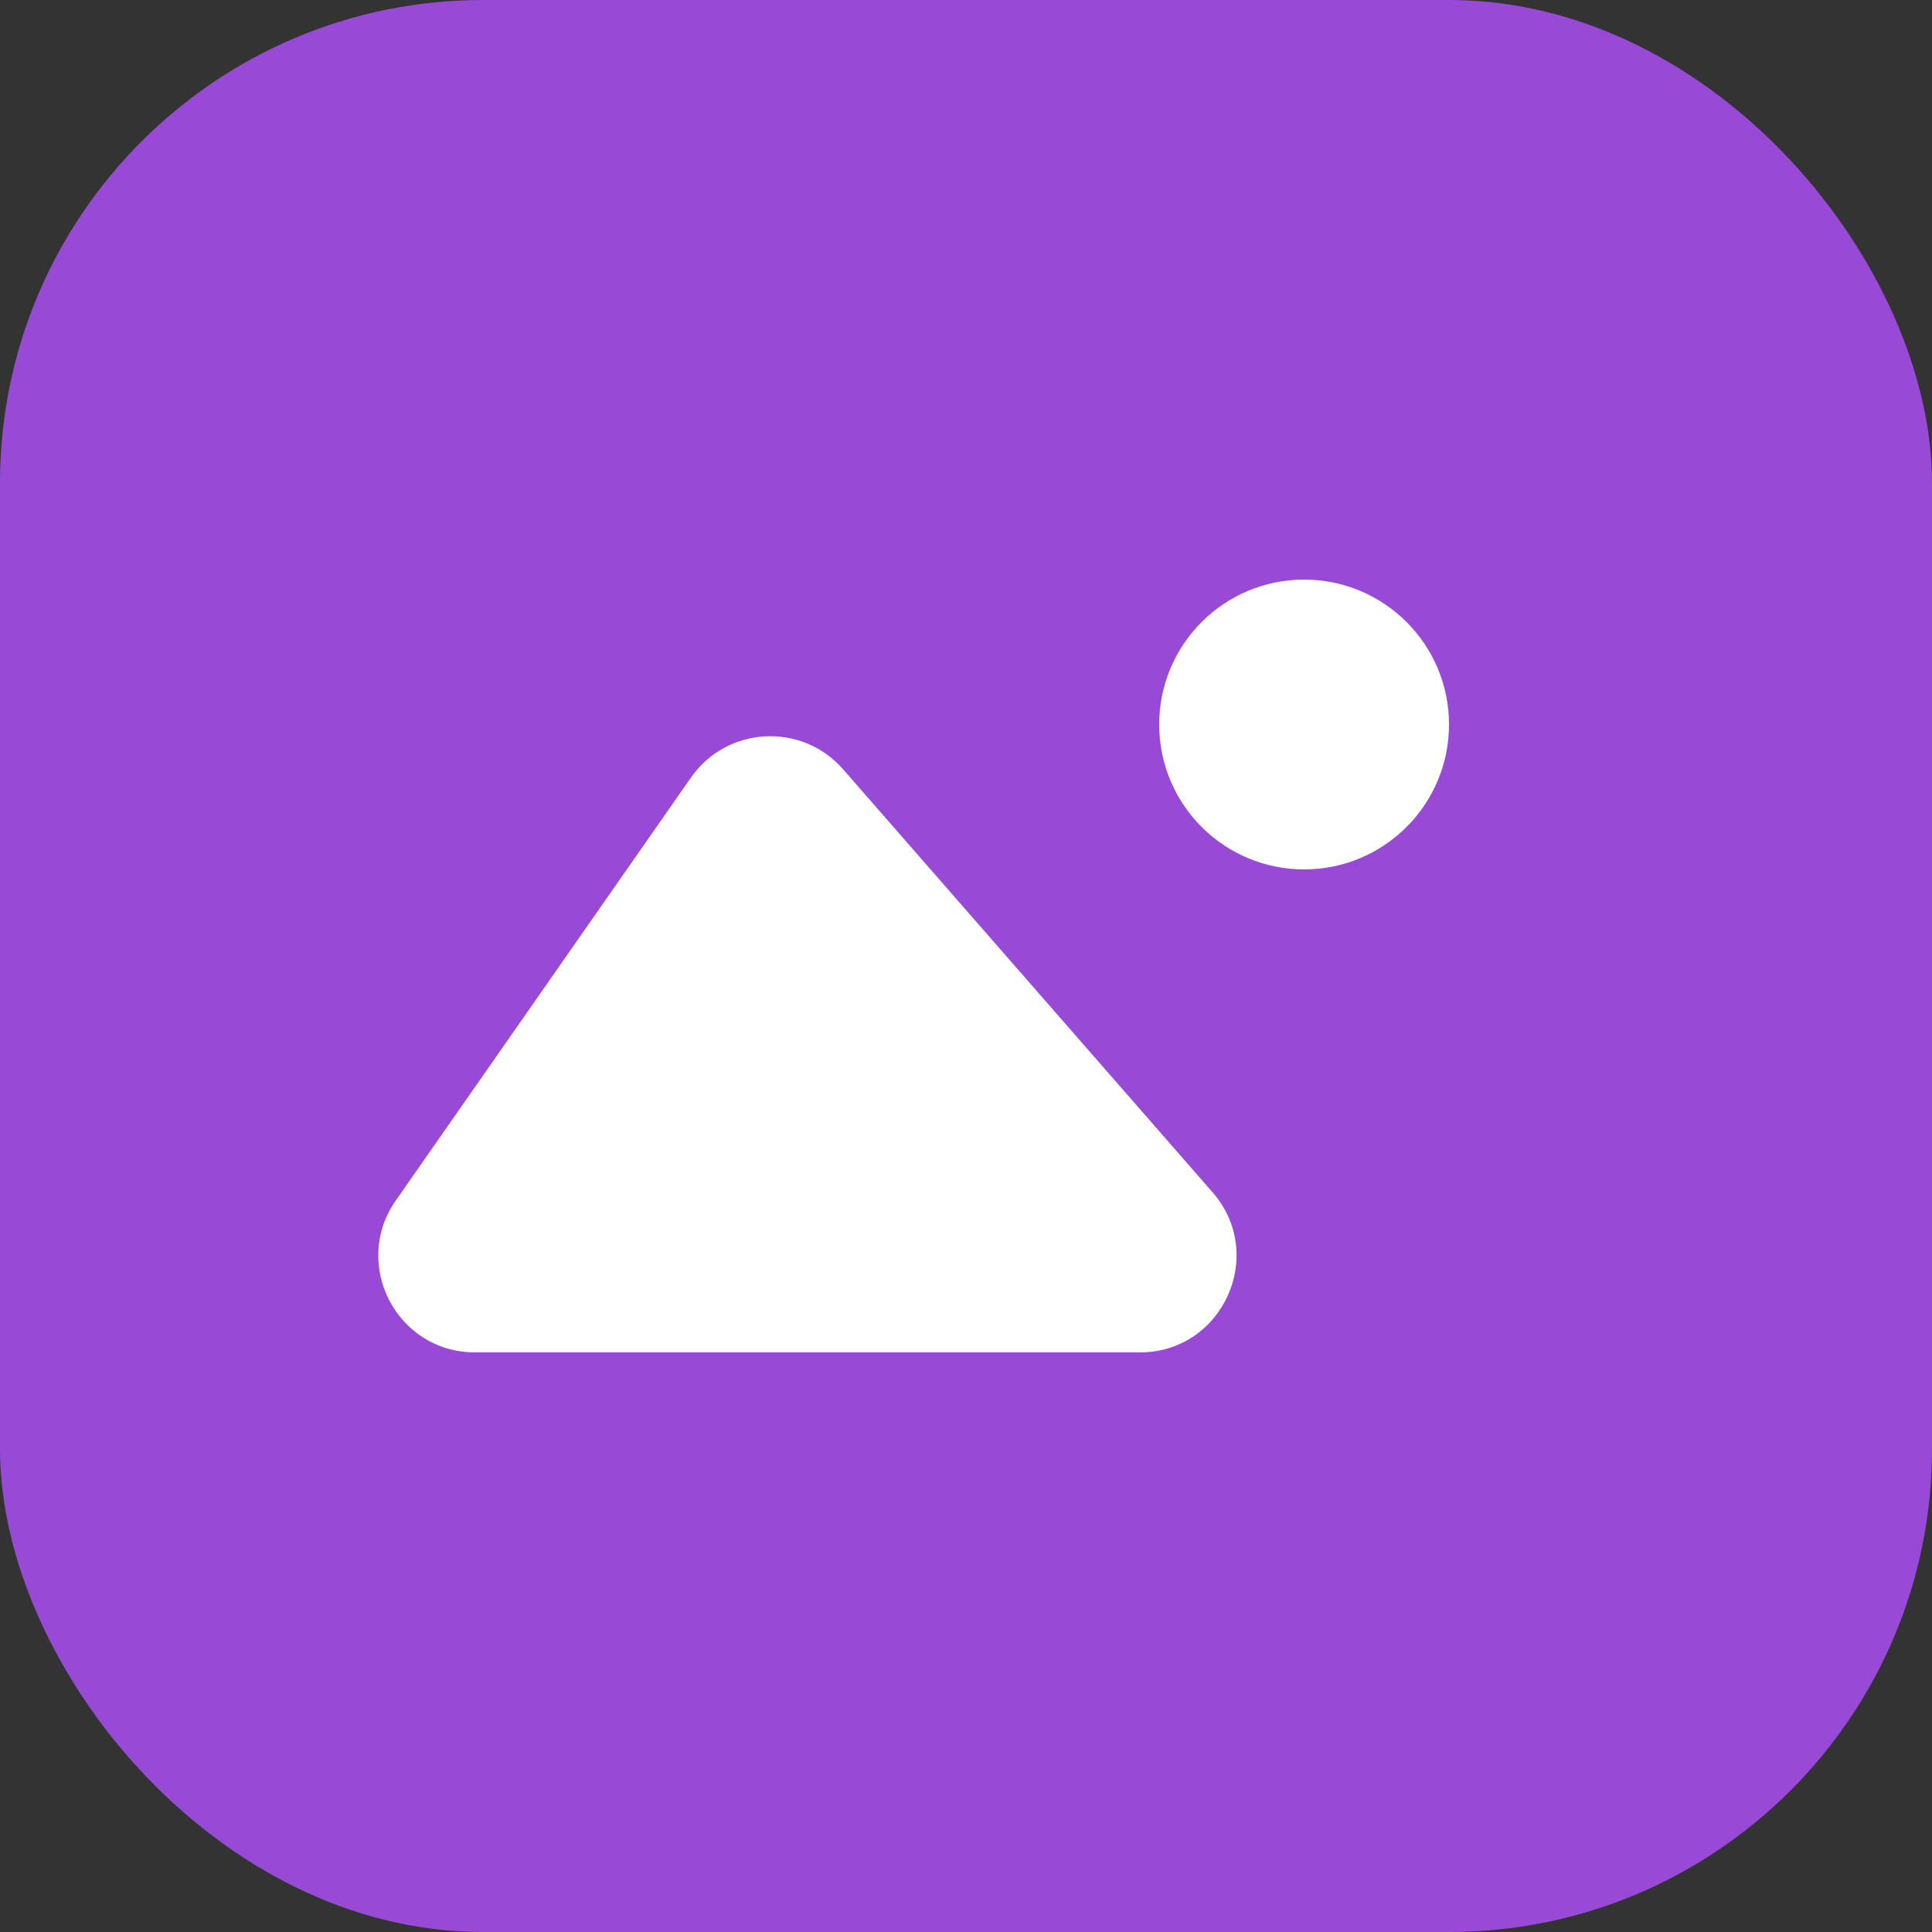 <svg width="20" height="20" viewBox="0 0 20 20" fill="none" xmlns="http://www.w3.org/2000/svg">
<rect x="0" y="0" width="20" height="20" fill="#333333" stroke="none"/>
<g id="icon_file_image_fills" clip-path="url(#clip0_1348_18399)">
<g id="Group 1072">
<rect id="Rectangle 759" width="20" height="20" rx="5" fill="#984AD6"/>
<path id="Polygon 4" d="M7.153 8.049C7.525 7.516 8.299 7.474 8.727 7.963L12.552 12.342C13.117 12.989 12.657 14 11.799 14H4.917C4.109 14 3.635 13.091 4.097 12.428L7.153 8.049Z" fill="white"/>
<circle id="Ellipse 85" cx="13.5" cy="7.5" r="1.5" fill="white"/>
</g>
</g>
<defs>
<clipPath id="clip0_1348_18399">
<rect width="20" height="20" fill="white"/>
</clipPath>
</defs>
</svg>
